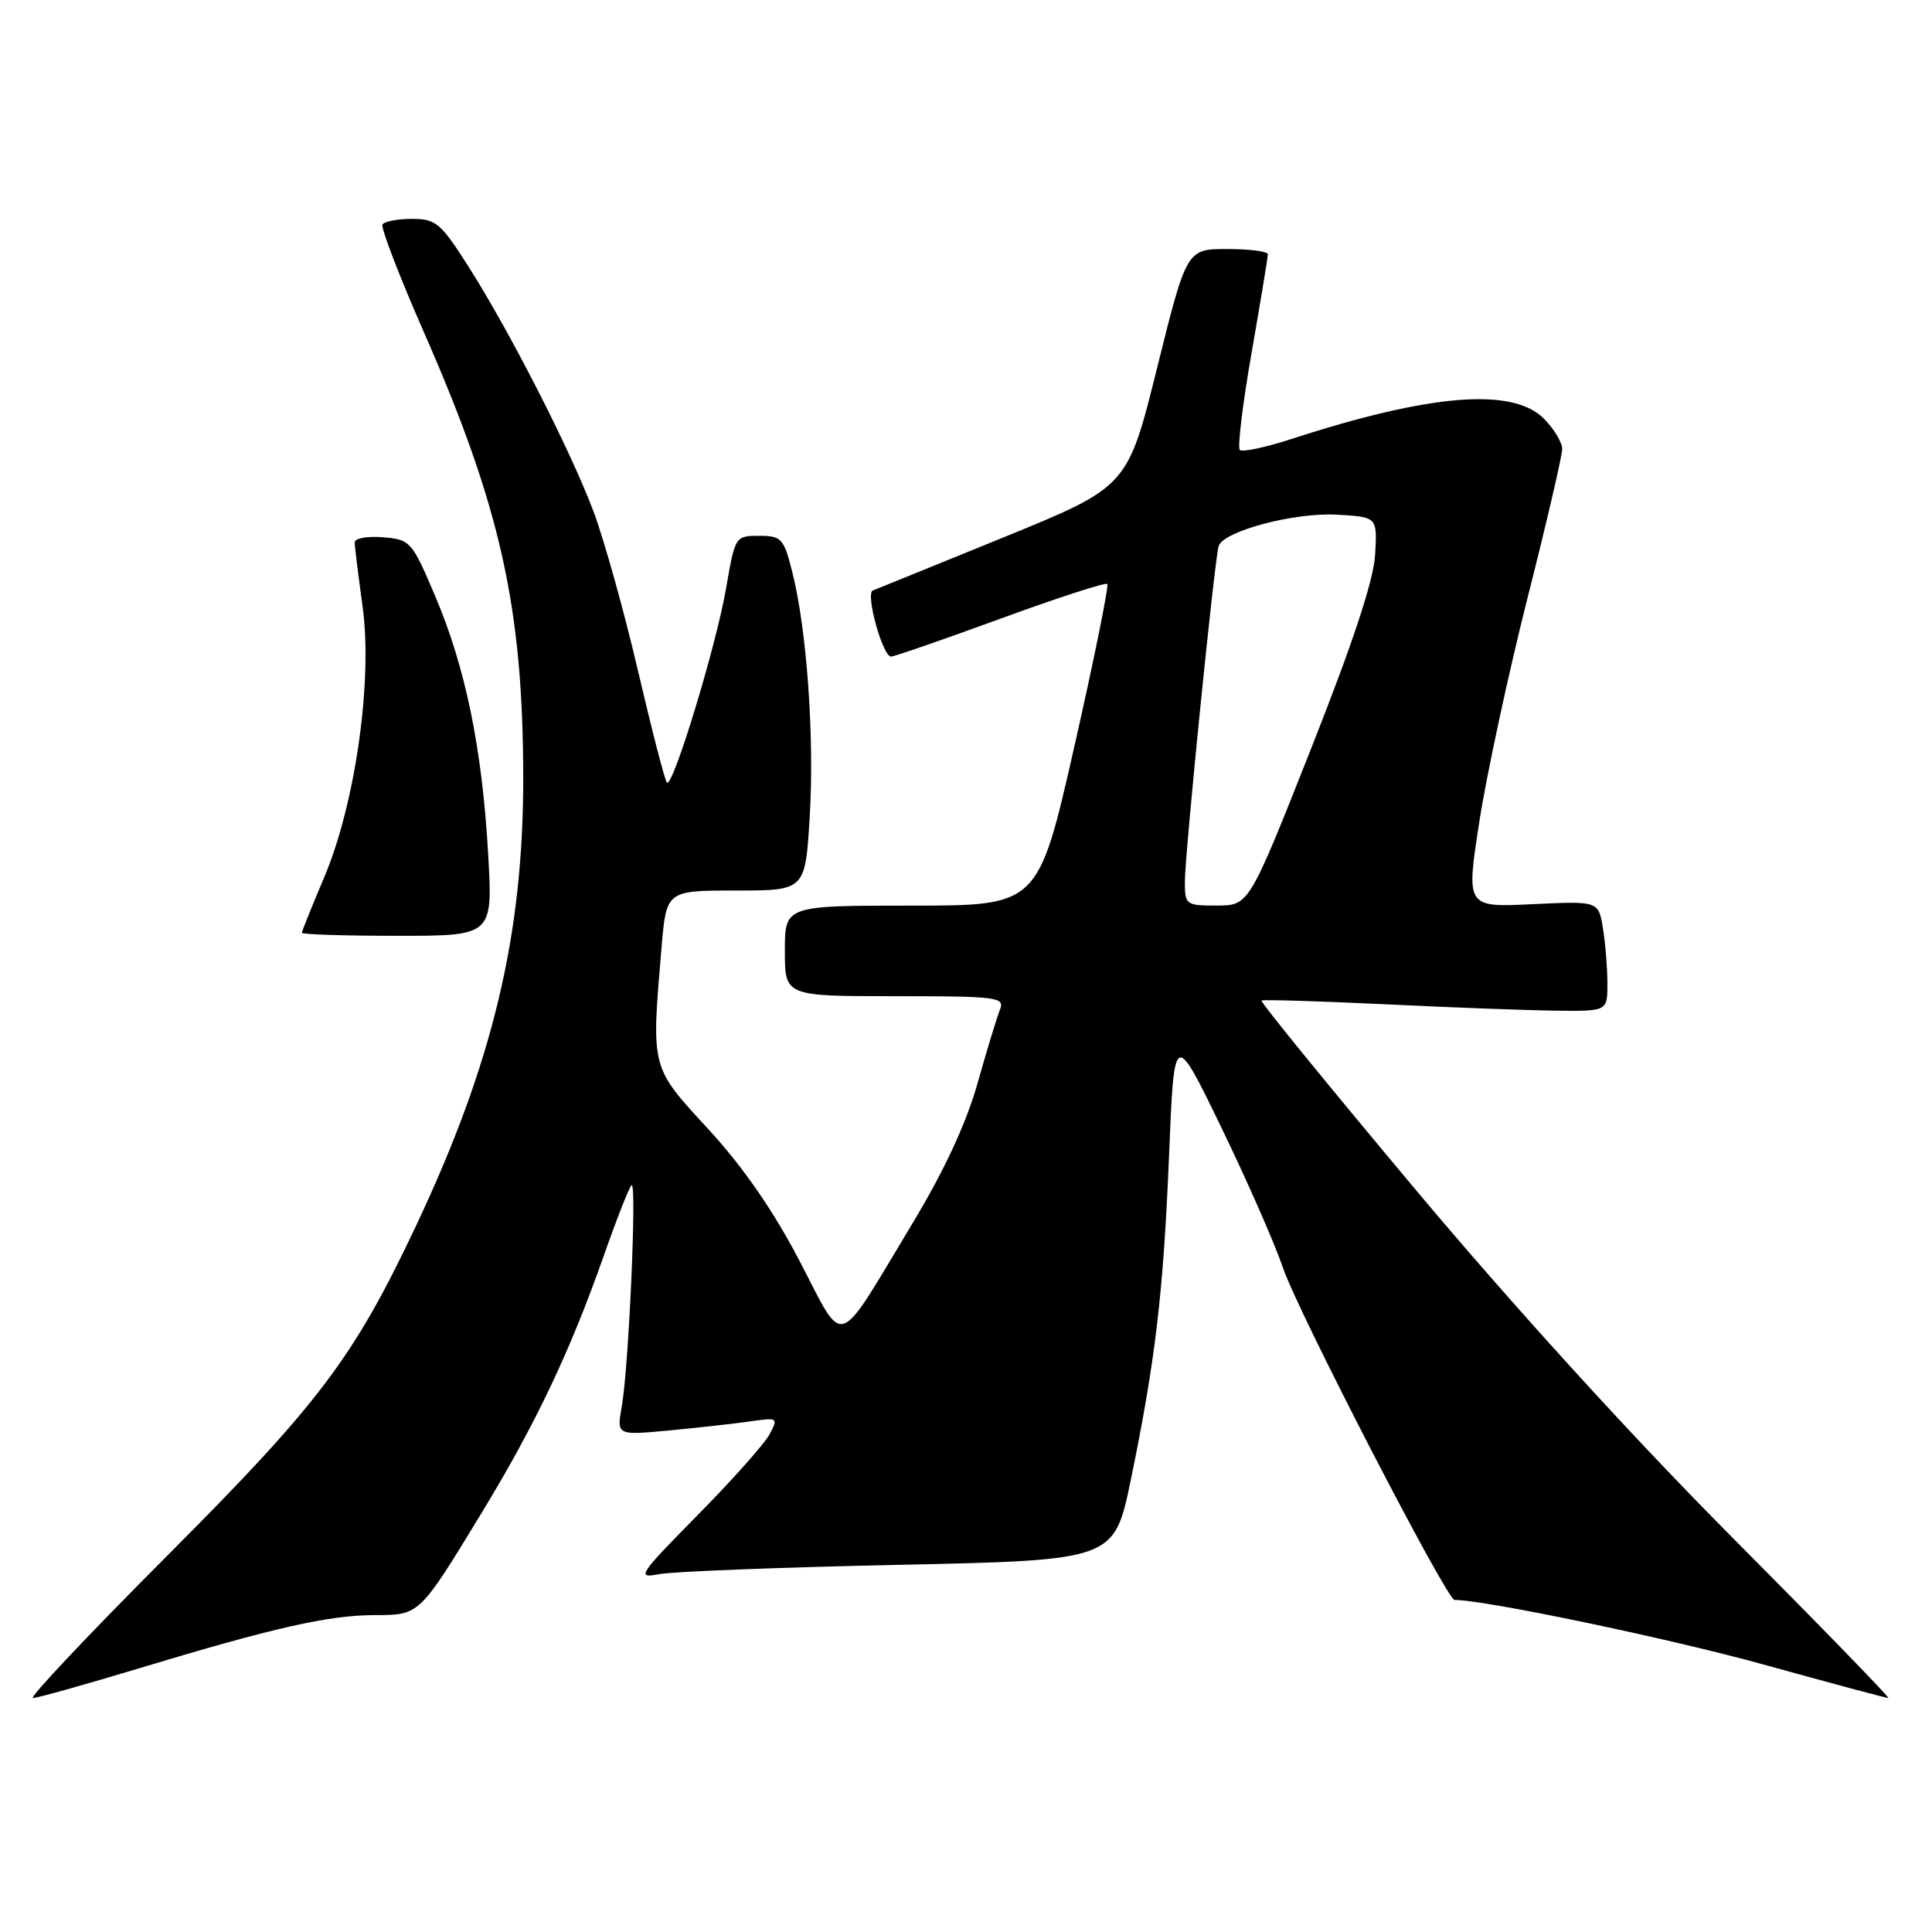 <?xml version="1.0" encoding="UTF-8" standalone="no"?>
<!DOCTYPE svg PUBLIC "-//W3C//DTD SVG 1.1//EN" "http://www.w3.org/Graphics/SVG/1.1/DTD/svg11.dtd" >
<svg xmlns="http://www.w3.org/2000/svg" xmlns:xlink="http://www.w3.org/1999/xlink" version="1.1" viewBox="0 0 256 256">
 <g >
 <path fill="currentColor"
d=" M 18.56 221.02 C 36.27 215.67 43.53 214.03 49.60 214.01 C 55.63 214.00 55.52 214.10 63.82 200.46 C 70.92 188.80 75.53 179.10 79.95 166.54 C 81.68 161.61 83.36 157.33 83.68 157.04 C 84.41 156.37 83.32 181.06 82.39 186.35 C 81.71 190.19 81.71 190.19 88.60 189.55 C 92.40 189.19 97.23 188.65 99.34 188.35 C 103.08 187.81 103.15 187.85 101.96 190.07 C 101.29 191.32 97.00 196.14 92.42 200.78 C 84.63 208.68 84.30 209.17 87.30 208.59 C 89.06 208.24 103.35 207.68 119.06 207.35 C 147.63 206.74 147.63 206.74 149.83 196.12 C 153.09 180.34 154.16 171.29 154.91 153.00 C 155.58 136.50 155.58 136.50 161.82 149.37 C 165.25 156.45 168.93 164.82 170.00 167.99 C 171.93 173.73 191.70 212.00 192.73 212.00 C 196.78 212.00 221.13 217.09 233.61 220.54 C 242.47 222.99 249.94 225.00 250.21 225.00 C 250.49 225.00 241.19 215.44 229.57 203.75 C 216.41 190.53 200.56 173.12 187.61 157.68 C 176.17 144.03 166.96 132.74 167.15 132.58 C 167.34 132.43 174.70 132.65 183.50 133.07 C 192.30 133.50 202.54 133.88 206.25 133.92 C 213.00 134.00 213.00 134.00 212.99 130.25 C 212.98 128.19 212.71 124.90 212.39 122.95 C 211.80 119.39 211.80 119.39 203.03 119.81 C 194.26 120.23 194.26 120.23 196.02 108.87 C 196.99 102.61 199.86 89.31 202.39 79.29 C 204.93 69.28 207.00 60.37 207.00 59.49 C 207.00 58.62 205.90 56.80 204.55 55.45 C 200.40 51.31 189.51 52.19 171.19 58.15 C 167.71 59.28 164.61 59.94 164.28 59.62 C 163.96 59.29 164.66 53.48 165.85 46.70 C 167.03 39.93 168.00 34.07 168.00 33.69 C 168.00 33.31 165.58 33.00 162.62 33.00 C 157.24 33.00 157.24 33.00 153.32 48.75 C 149.41 64.50 149.41 64.50 132.96 71.21 C 123.91 74.90 116.12 78.06 115.65 78.24 C 114.64 78.63 116.96 87.00 118.07 87.00 C 118.49 87.00 125.01 84.74 132.56 81.98 C 140.11 79.22 146.48 77.15 146.72 77.38 C 146.95 77.62 144.99 87.30 142.36 98.90 C 137.57 120.00 137.57 120.00 120.79 120.00 C 104.00 120.00 104.00 120.00 104.00 126.00 C 104.00 132.00 104.00 132.00 118.61 132.00 C 132.12 132.00 133.16 132.13 132.51 133.75 C 132.12 134.71 130.78 139.10 129.54 143.50 C 128.05 148.80 125.16 155.04 120.97 162.00 C 110.59 179.23 112.04 178.75 105.93 167.05 C 102.43 160.35 98.43 154.59 93.85 149.61 C 86.20 141.31 86.29 141.67 87.65 125.65 C 88.29 118.00 88.29 118.00 97.50 118.00 C 106.70 118.00 106.70 118.00 107.29 108.23 C 107.93 97.70 106.91 83.38 104.97 75.75 C 103.85 71.33 103.54 71.00 100.58 71.00 C 97.43 71.00 97.40 71.06 96.21 77.95 C 94.91 85.54 89.14 104.48 88.37 103.70 C 88.10 103.44 86.38 96.76 84.53 88.86 C 82.69 80.96 80.03 71.47 78.64 67.76 C 75.58 59.64 67.51 43.84 62.03 35.25 C 58.40 29.55 57.75 29.00 54.58 29.00 C 52.68 29.00 50.92 29.34 50.68 29.75 C 50.44 30.16 52.89 36.54 56.13 43.93 C 66.31 67.10 69.30 80.48 69.33 103.00 C 69.36 123.84 65.30 140.86 55.17 162.33 C 46.89 179.89 42.34 185.92 22.05 206.25 C 11.76 216.56 3.80 225.00 4.36 225.00 C 4.92 225.00 11.31 223.21 18.56 221.02 Z  M 64.68 113.10 C 63.88 99.15 61.68 88.44 57.67 79.00 C 54.58 71.72 54.38 71.49 50.74 71.19 C 48.68 71.02 47.00 71.32 47.00 71.87 C 47.00 72.41 47.47 76.21 48.04 80.31 C 49.41 90.17 47.08 106.57 42.92 116.34 C 41.32 120.12 40.00 123.39 40.00 123.60 C 40.00 123.82 45.69 124.00 52.65 124.00 C 65.31 124.00 65.31 124.00 64.68 113.10 Z  M 157.00 116.87 C 157.00 113.16 160.94 74.01 161.48 72.35 C 162.13 70.37 171.54 67.87 177.17 68.20 C 182.50 68.50 182.50 68.50 182.21 73.50 C 182.01 76.90 179.29 85.13 173.71 99.24 C 165.50 119.98 165.50 119.98 161.25 119.99 C 157.15 120.00 157.00 119.89 157.00 116.87 Z "/>
</g>
</svg>